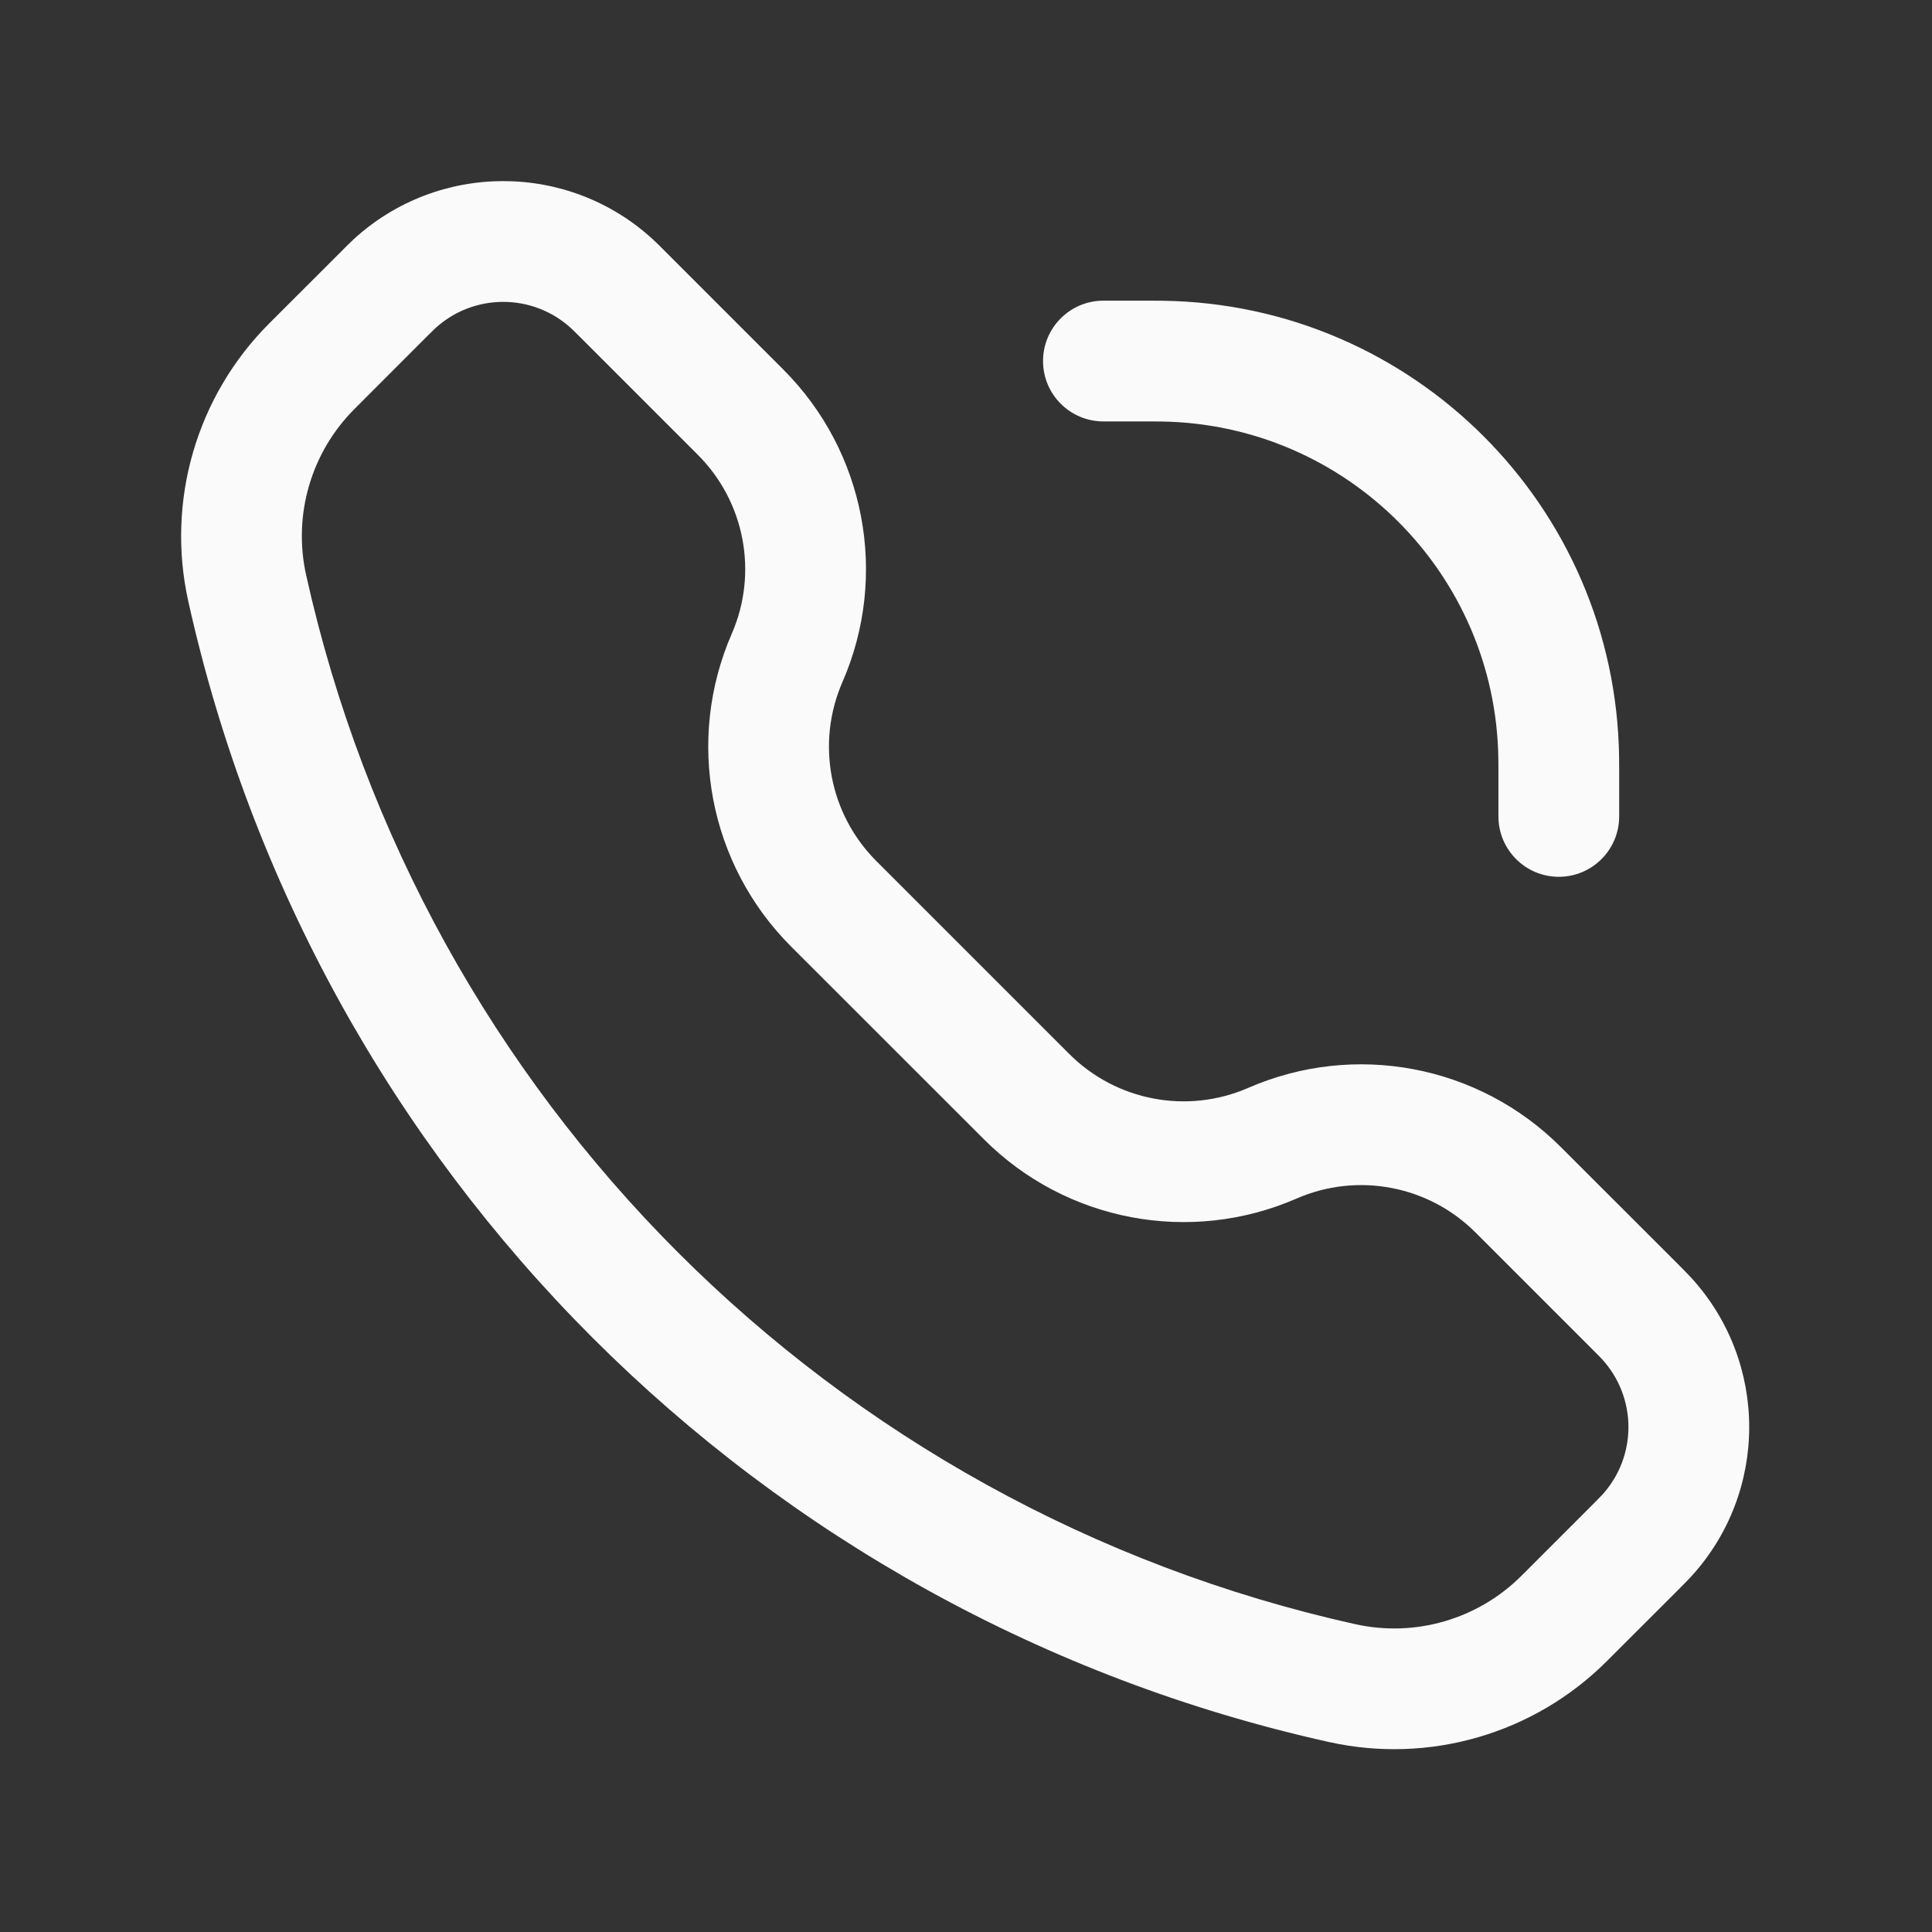 <svg width="24" height="24" viewBox="0 0 24 24" fill="none" xmlns="http://www.w3.org/2000/svg">
<rect x="0" y="0" width="24" height="24" fill="#333333" stroke="none"/>
<path d="M10.356 11.226L10.886 10.696L10.356 11.226ZM12.753 13.623L12.223 14.153L12.753 13.623ZM16.672 20.908L16.835 20.176L16.672 20.908ZM3.071 7.307L3.803 7.144L3.071 7.307ZM9.2 5.12L9.73 4.59V4.59L9.2 5.12ZM3.875 4.548L4.405 5.079L3.875 4.548ZM20.452 19.081L19.899 18.574L20.452 19.081ZM20.452 16.375L19.899 16.882L20.452 16.375ZM4.761 3.662L4.231 3.132V3.132L4.761 3.662ZM4.898 3.527L5.405 4.08L4.898 3.527ZM7.741 3.662L7.211 4.192V4.192L7.741 3.662ZM7.604 3.527L7.097 4.08L7.604 3.527ZM19.364 9.576H18.614H19.364ZM18.614 10.142C18.614 10.556 18.95 10.892 19.364 10.892C19.778 10.892 20.114 10.556 20.114 10.142H18.614ZM13.707 3.735C13.293 3.735 12.957 4.071 12.957 4.485C12.957 4.899 13.293 5.235 13.707 5.235V3.735ZM14.273 4.485V5.235H14.273L14.273 4.485ZM19.363 9.414L20.113 9.403L19.363 9.414ZM14.435 4.486L14.446 3.736H14.446L14.435 4.486ZM19.787 18.688L18.901 19.574L19.961 20.635L20.848 19.749L19.787 18.688ZM4.405 5.079L5.291 4.192L4.231 3.132L3.344 4.018L4.405 5.079ZM18.329 15.31L19.787 16.768L20.848 15.707L19.389 14.249L18.329 15.31ZM7.211 4.192L8.669 5.65L9.73 4.59L8.272 3.132L7.211 4.192ZM9.09 7.873C8.514 9.196 8.806 10.736 9.826 11.757L10.886 10.696C10.302 10.112 10.135 9.23 10.465 8.473L9.09 7.873ZM12.223 14.153C13.243 15.174 14.783 15.465 16.106 14.889L15.506 13.514C14.749 13.844 13.867 13.677 13.283 13.093L12.223 14.153ZM16.835 20.176C10.329 18.73 5.249 13.65 3.803 7.144L2.339 7.47C3.911 14.544 9.436 20.068 16.509 21.64L16.835 20.176ZM8.669 5.65C9.253 6.234 9.42 7.116 9.09 7.873L10.465 8.473C11.042 7.15 10.75 5.61 9.73 4.59L8.669 5.65ZM3.344 4.018C2.441 4.921 2.062 6.223 2.339 7.47L3.803 7.144C3.637 6.398 3.864 5.619 4.405 5.079L3.344 4.018ZM18.901 19.574C18.36 20.115 17.581 20.342 16.835 20.176L16.509 21.64C17.756 21.917 19.058 21.538 19.961 20.635L18.901 19.574ZM20.848 19.749C20.913 19.683 20.962 19.634 21.004 19.589L19.899 18.574C19.884 18.59 19.863 18.612 19.787 18.688L20.848 19.749ZM19.787 16.768C19.863 16.844 19.884 16.866 19.899 16.882L21.004 15.867C20.962 15.822 20.913 15.773 20.848 15.707L19.787 16.768ZM21.004 19.589C21.971 18.537 21.971 16.919 21.004 15.867L19.899 16.882C20.339 17.36 20.339 18.096 19.899 18.574L21.004 19.589ZM19.389 14.249C18.369 13.229 16.829 12.937 15.506 13.514L16.106 14.889C16.863 14.559 17.745 14.726 18.329 15.31L19.389 14.249ZM5.291 4.192C5.367 4.116 5.389 4.095 5.405 4.08L4.39 2.975C4.345 3.017 4.296 3.066 4.231 3.132L5.291 4.192ZM8.272 3.132C8.207 3.066 8.158 3.017 8.112 2.975L7.097 4.08C7.113 4.095 7.135 4.116 7.211 4.192L8.272 3.132ZM5.405 4.08C5.884 3.64 6.619 3.64 7.097 4.08L8.112 2.975C7.06 2.008 5.443 2.008 4.39 2.975L5.405 4.08ZM9.826 11.757L12.223 14.153L13.283 13.093L10.886 10.696L9.826 11.757ZM18.614 9.576V10.142H20.114V9.576H18.614ZM13.707 5.235H14.273V3.735H13.707V5.235ZM20.114 9.576C20.114 9.494 20.114 9.445 20.113 9.403L18.613 9.424C18.614 9.454 18.614 9.489 18.614 9.576H20.114ZM14.273 5.235C14.36 5.235 14.396 5.235 14.425 5.236L14.446 3.736C14.404 3.735 14.355 3.735 14.273 3.735L14.273 5.235ZM20.113 9.403C20.069 6.292 17.558 3.78 14.446 3.736L14.425 5.236C16.724 5.269 18.581 7.125 18.613 9.424L20.113 9.403Z" fill="#FAFAFA"/>
</svg>
